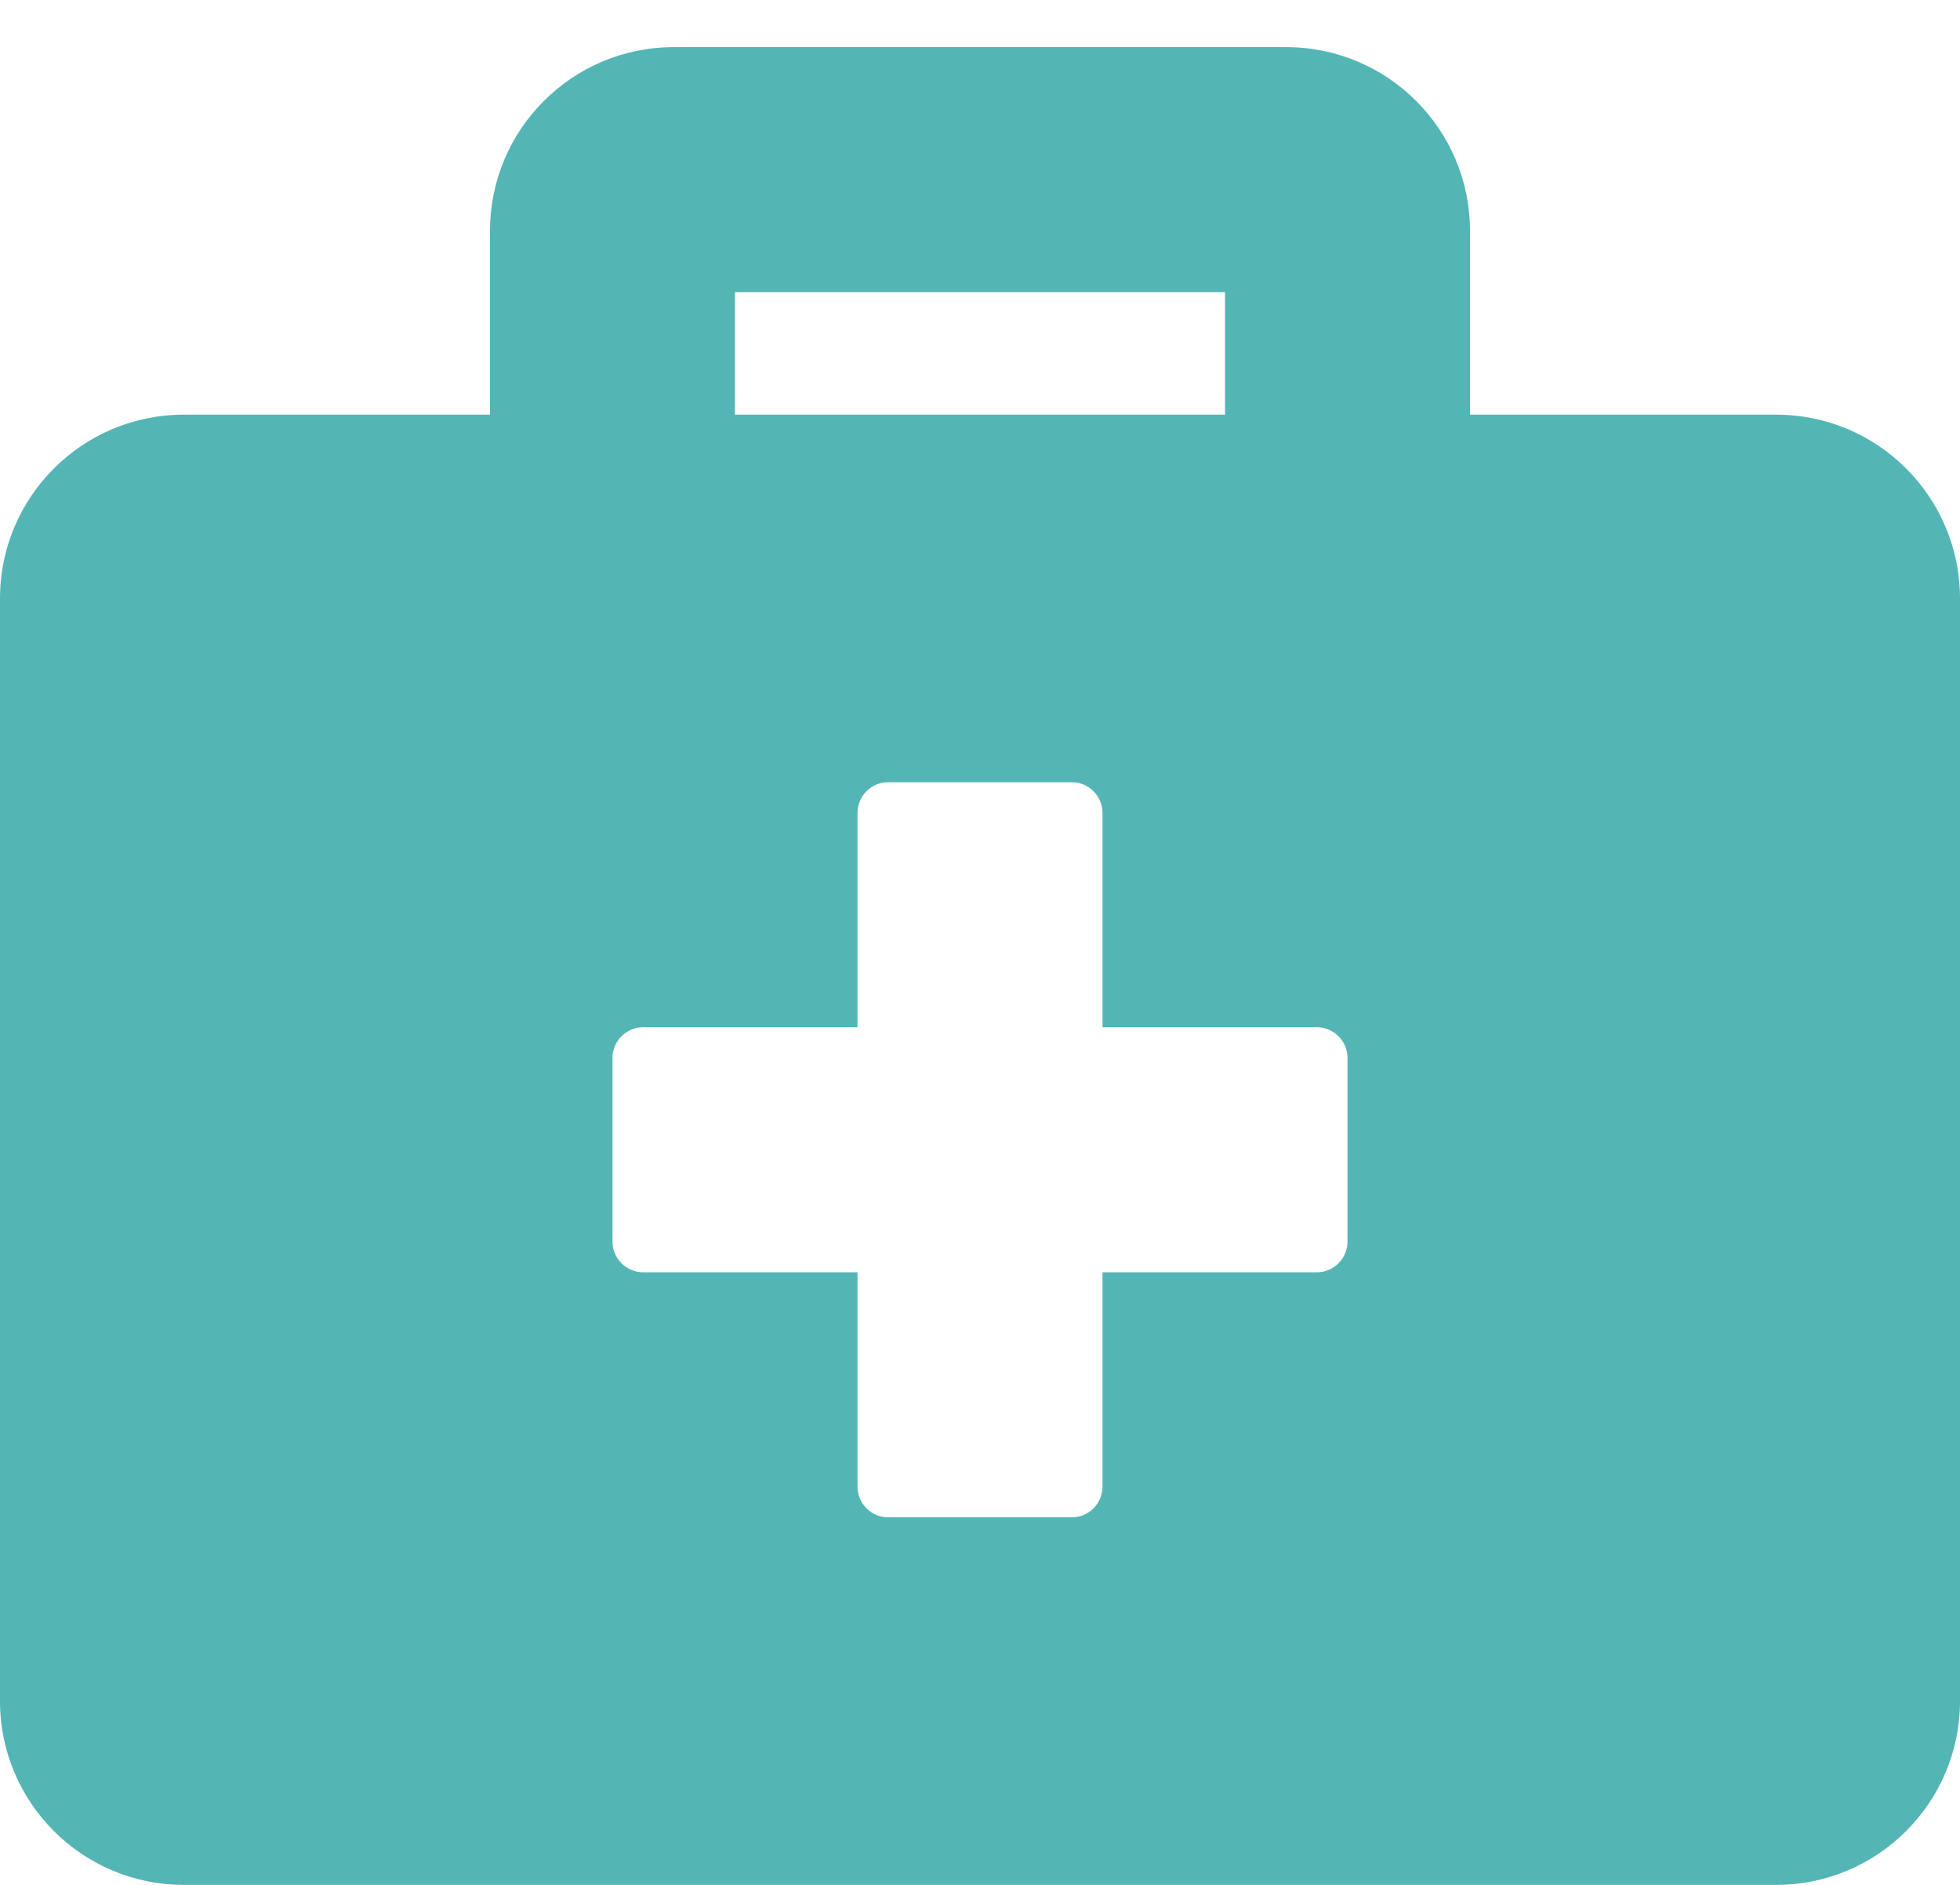 <svg width="26" height="25" viewBox="0 0 26 25" fill="none" xmlns="http://www.w3.org/2000/svg">
<path d="M23.562 5.5H19.5V3.062C19.5 1.717 18.408 0.625 17.062 0.625H8.938C7.592 0.625 6.5 1.717 6.5 3.062V5.5H2.438C1.092 5.5 0 6.592 0 7.938V22.562C0 23.908 1.092 25 2.438 25H23.562C24.908 25 26 23.908 26 22.562V7.938C26 6.592 24.908 5.5 23.562 5.5ZM9.75 3.875H16.25V5.5H9.75V3.875ZM17.875 16.469C17.875 16.692 17.692 16.875 17.469 16.875H14.625V19.719C14.625 19.942 14.442 20.125 14.219 20.125H11.781C11.558 20.125 11.375 19.942 11.375 19.719V16.875H8.531C8.308 16.875 8.125 16.692 8.125 16.469V14.031C8.125 13.808 8.308 13.625 8.531 13.625H11.375V10.781C11.375 10.558 11.558 10.375 11.781 10.375H14.219C14.442 10.375 14.625 10.558 14.625 10.781V13.625H17.469C17.692 13.625 17.875 13.808 17.875 14.031V16.469Z" fill="#54B5B5"/>
</svg>
